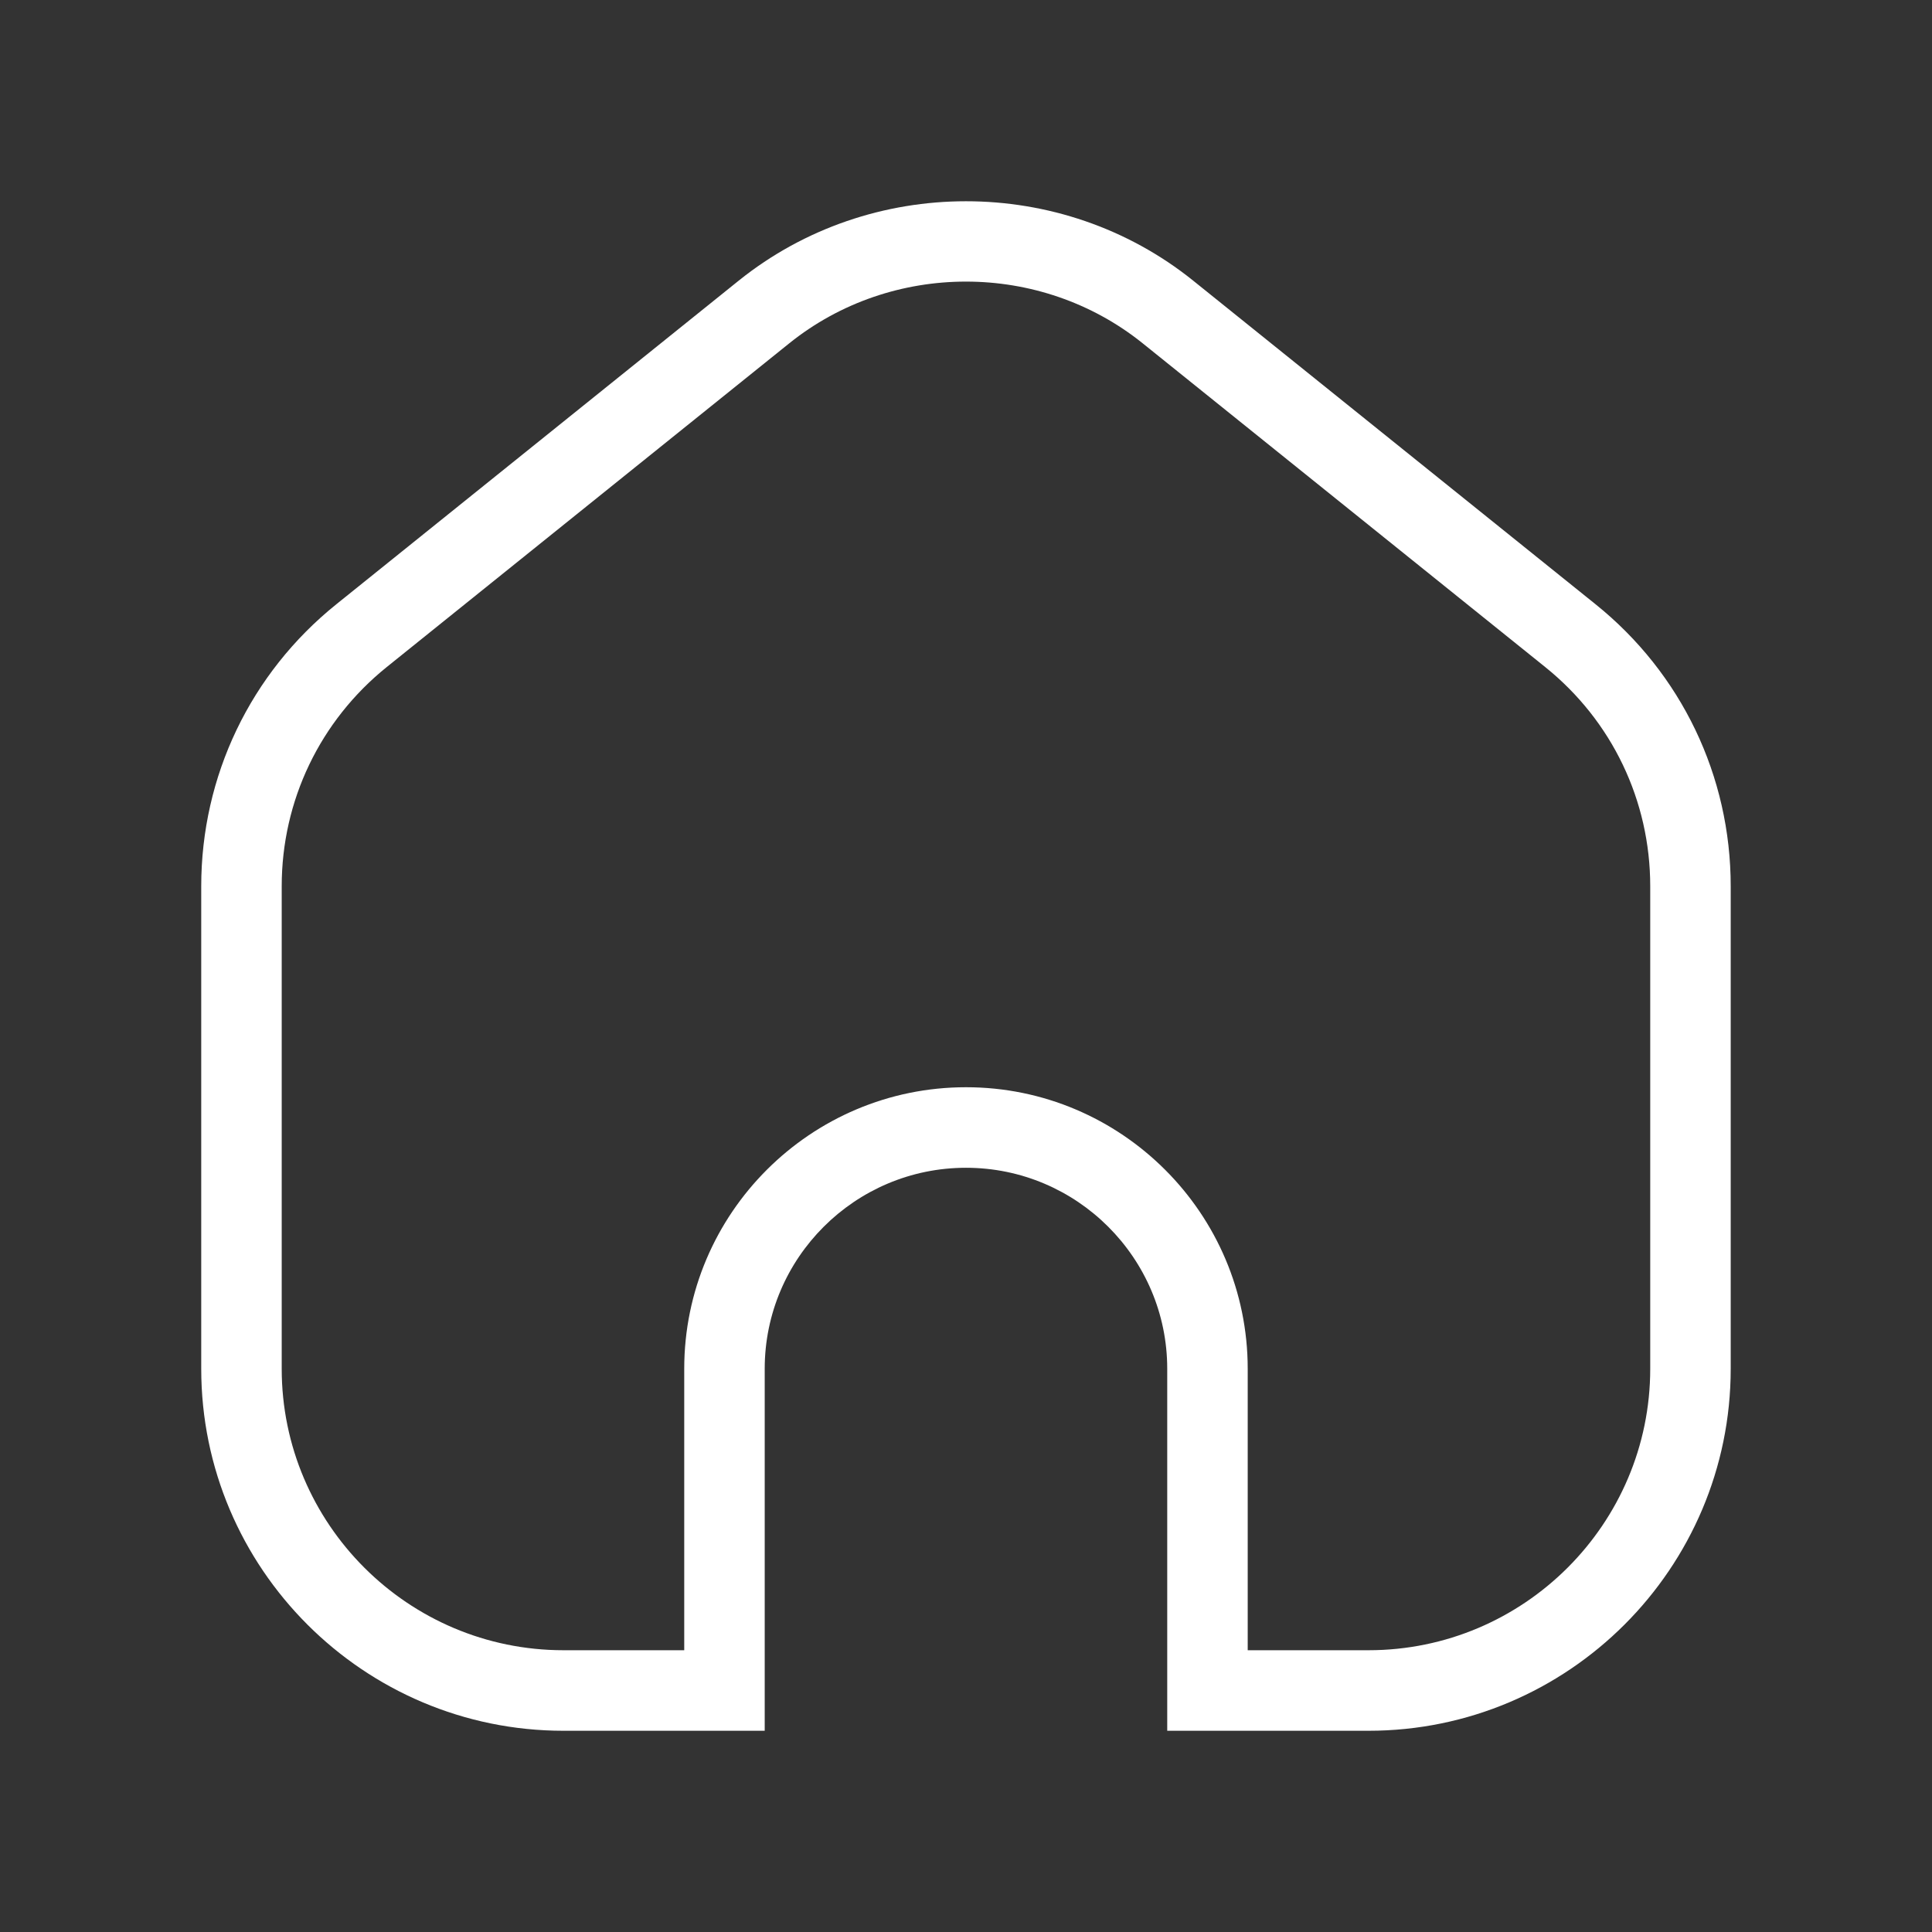 <svg width="32" height="32" viewBox="0 0 32 32" fill="none" xmlns="http://www.w3.org/2000/svg">
<rect x="0" y="0" width="32" height="32" fill="#333333" stroke="none"/>
<path d="M26.428 10.009L19.761 4.647C17.581 2.895 14.418 2.896 12.237 4.647L5.57 10.009C4.149 11.152 3.333 12.854 3.333 14.679V22.671C3.333 25.978 6.025 28.667 9.333 28.667H12.666V22.671C12.666 20.836 14.162 19.342 16 19.342C17.837 19.342 19.333 20.836 19.333 22.671V28.667H22.666C25.974 28.667 28.666 25.978 28.666 22.671V14.679C28.666 12.854 27.85 11.152 26.428 10.009ZM27.333 22.671C27.333 25.241 25.24 27.333 22.666 27.333H20.666V22.671C20.666 20.099 18.573 18.008 16 18.008C13.426 18.008 11.333 20.099 11.333 22.671V27.333H9.333C6.76 27.333 4.666 25.241 4.666 22.671V14.679C4.666 13.261 5.301 11.938 6.406 11.048L13.073 5.686C14.769 4.323 17.232 4.324 18.926 5.686L25.593 11.048C26.7 11.938 27.333 13.261 27.333 14.679V22.671Z" fill="white"/>
</svg>
